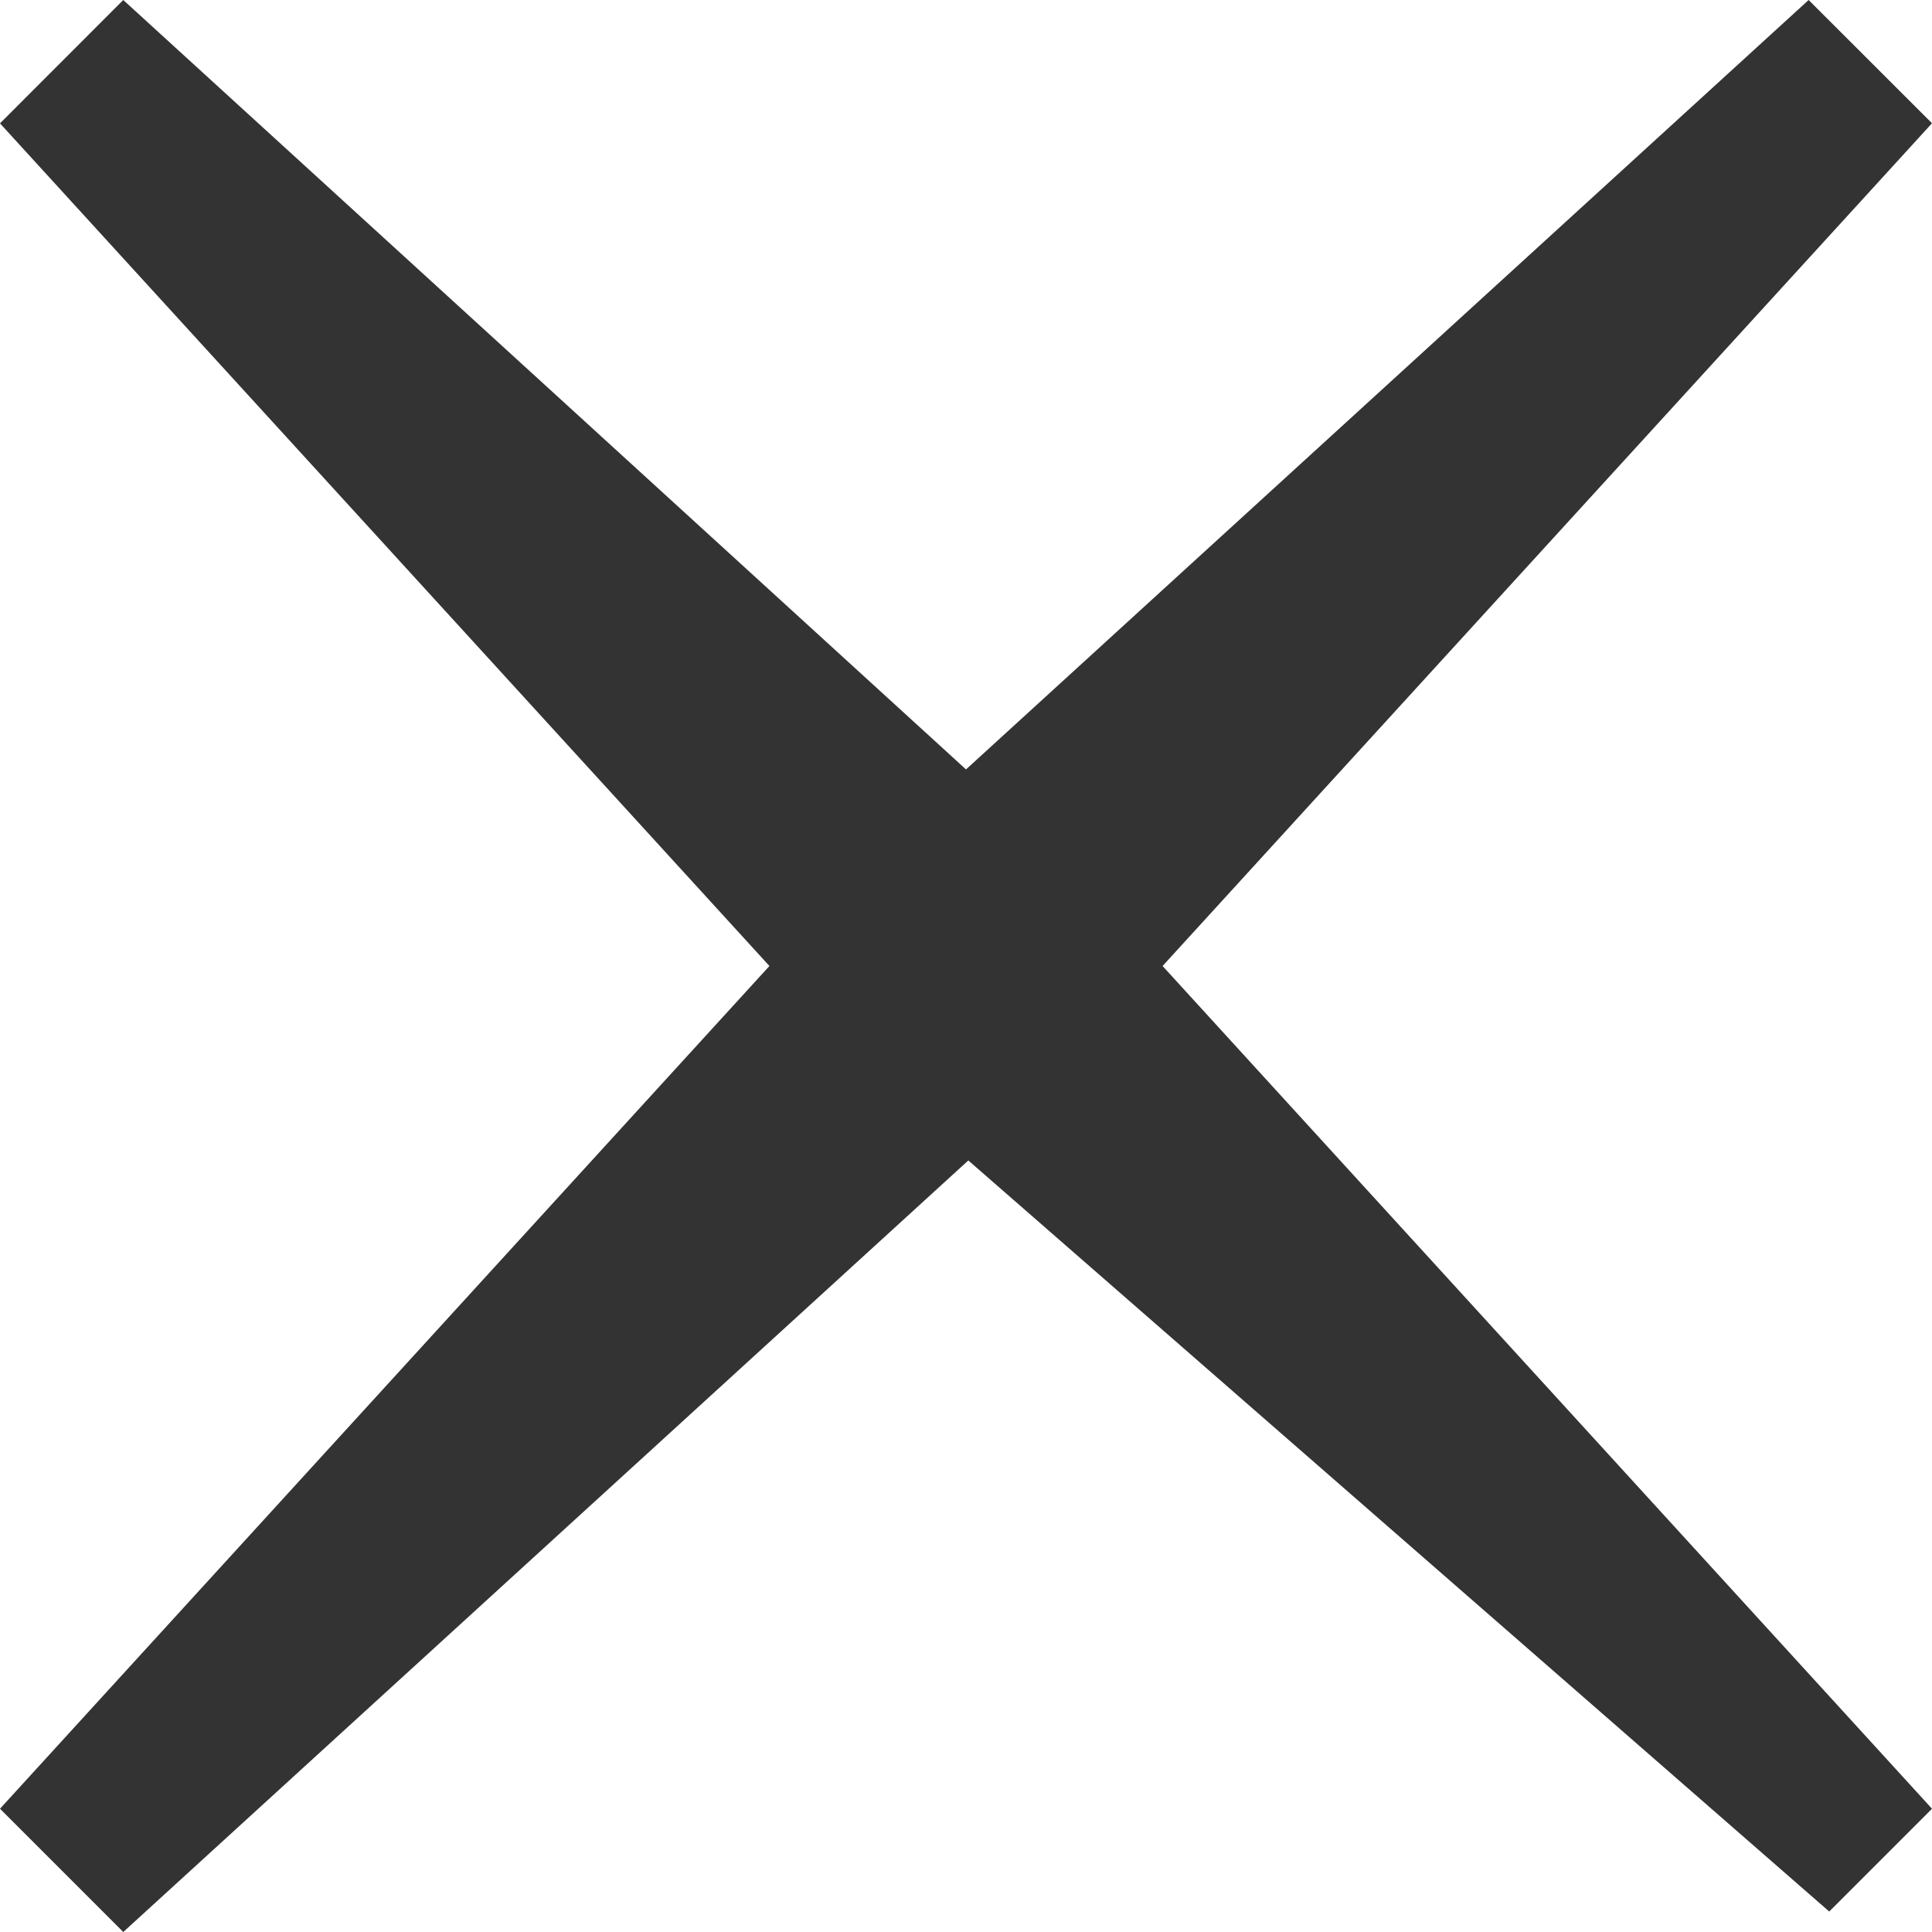 <svg xmlns="http://www.w3.org/2000/svg" width="18" height="18" viewBox="0 0 20 20" enable-background="new 0 0 20 20"><path fill="#333" d="M20 1.276l-1.277-1.276-8.723 7.965-8.724-7.965-1.276 1.277 7.965 8.723-7.965 8.724 1.276 1.276 8.748-7.987 8.912 7.775 1.064-1.064-7.965-8.724z"/></svg>